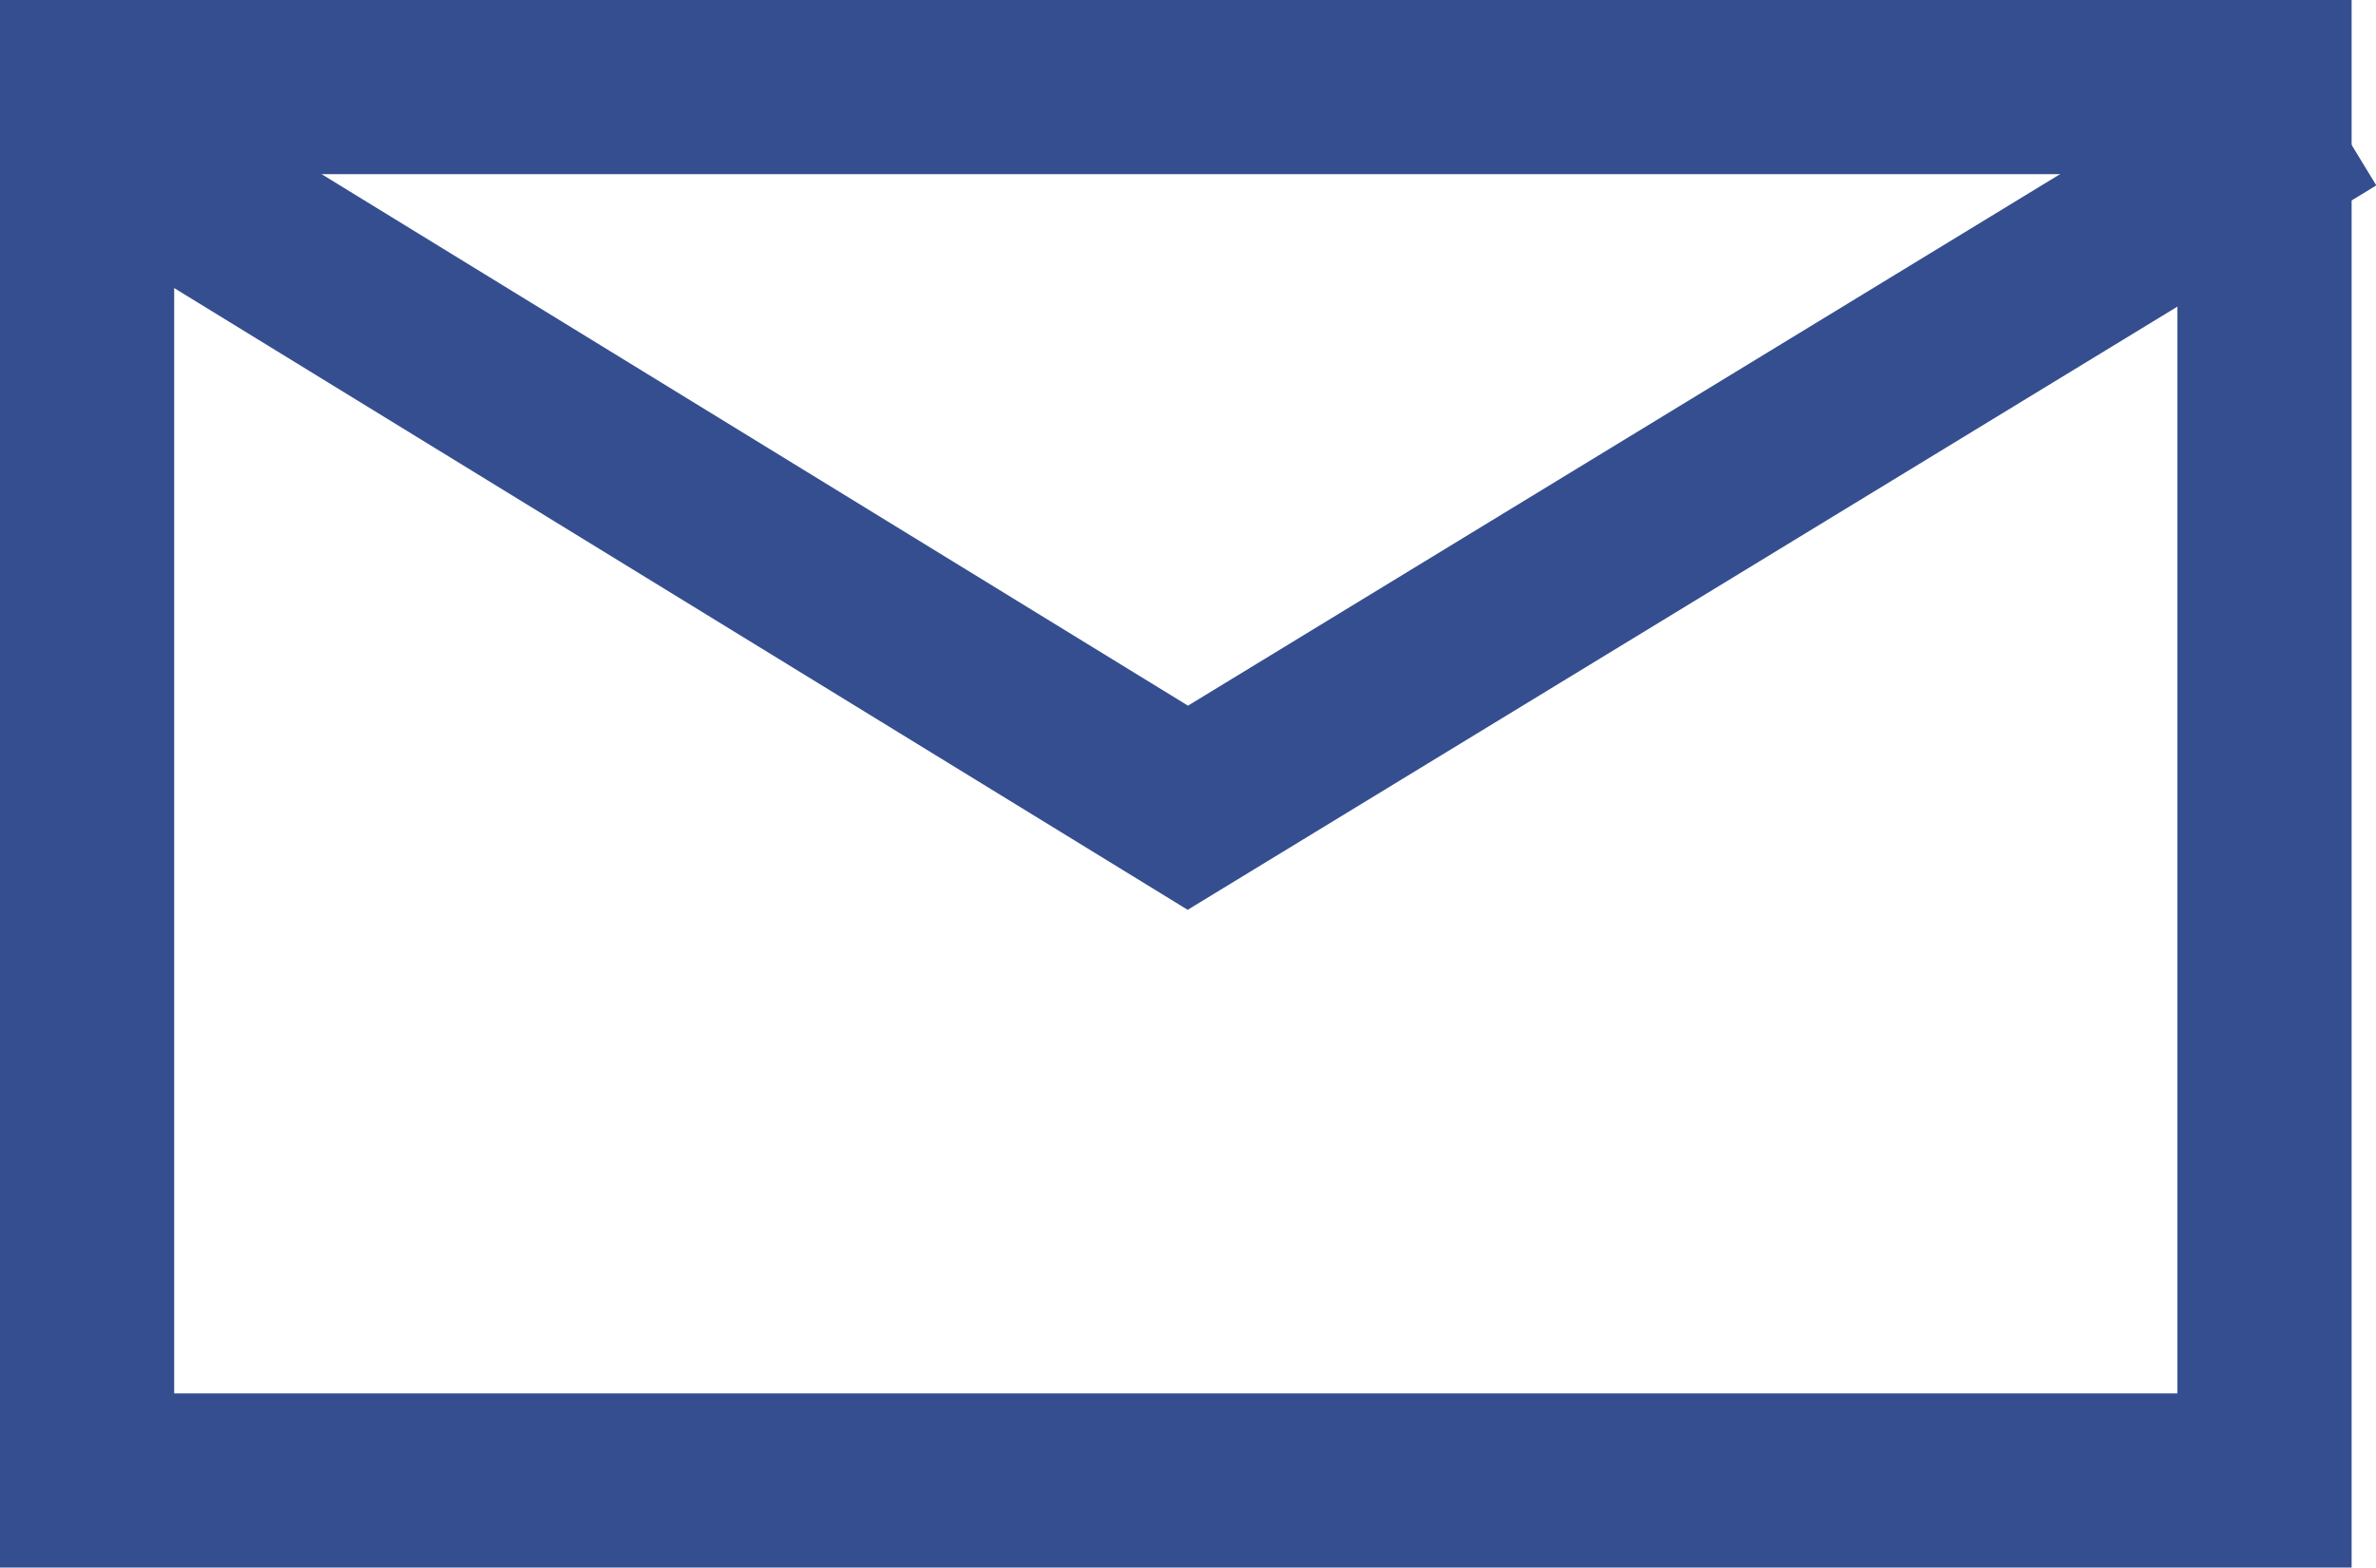<svg xmlns="http://www.w3.org/2000/svg" width="27.28" height="18" viewBox="0 0 27.28 18">
  <g id="Grupo_303" data-name="Grupo 303" transform="translate(-571.437 -5909.76)">
    <g id="Retângulo_240" data-name="Retângulo 240" transform="translate(571.437 5909.76)" fill="none" stroke="#354e8f" stroke-width="2">
      <rect width="27" height="18" stroke="none"/>
      <rect x="1" y="1" width="25" height="16" fill="none"/>
    </g>
    <path id="Caminho_168" data-name="Caminho 168" d="M-10944.7,5911.3l13.039,8,13.125-8" transform="translate(11516.736 -0.265)" fill="none" stroke="#354e8f" stroke-width="2"/>
  </g>
</svg>
